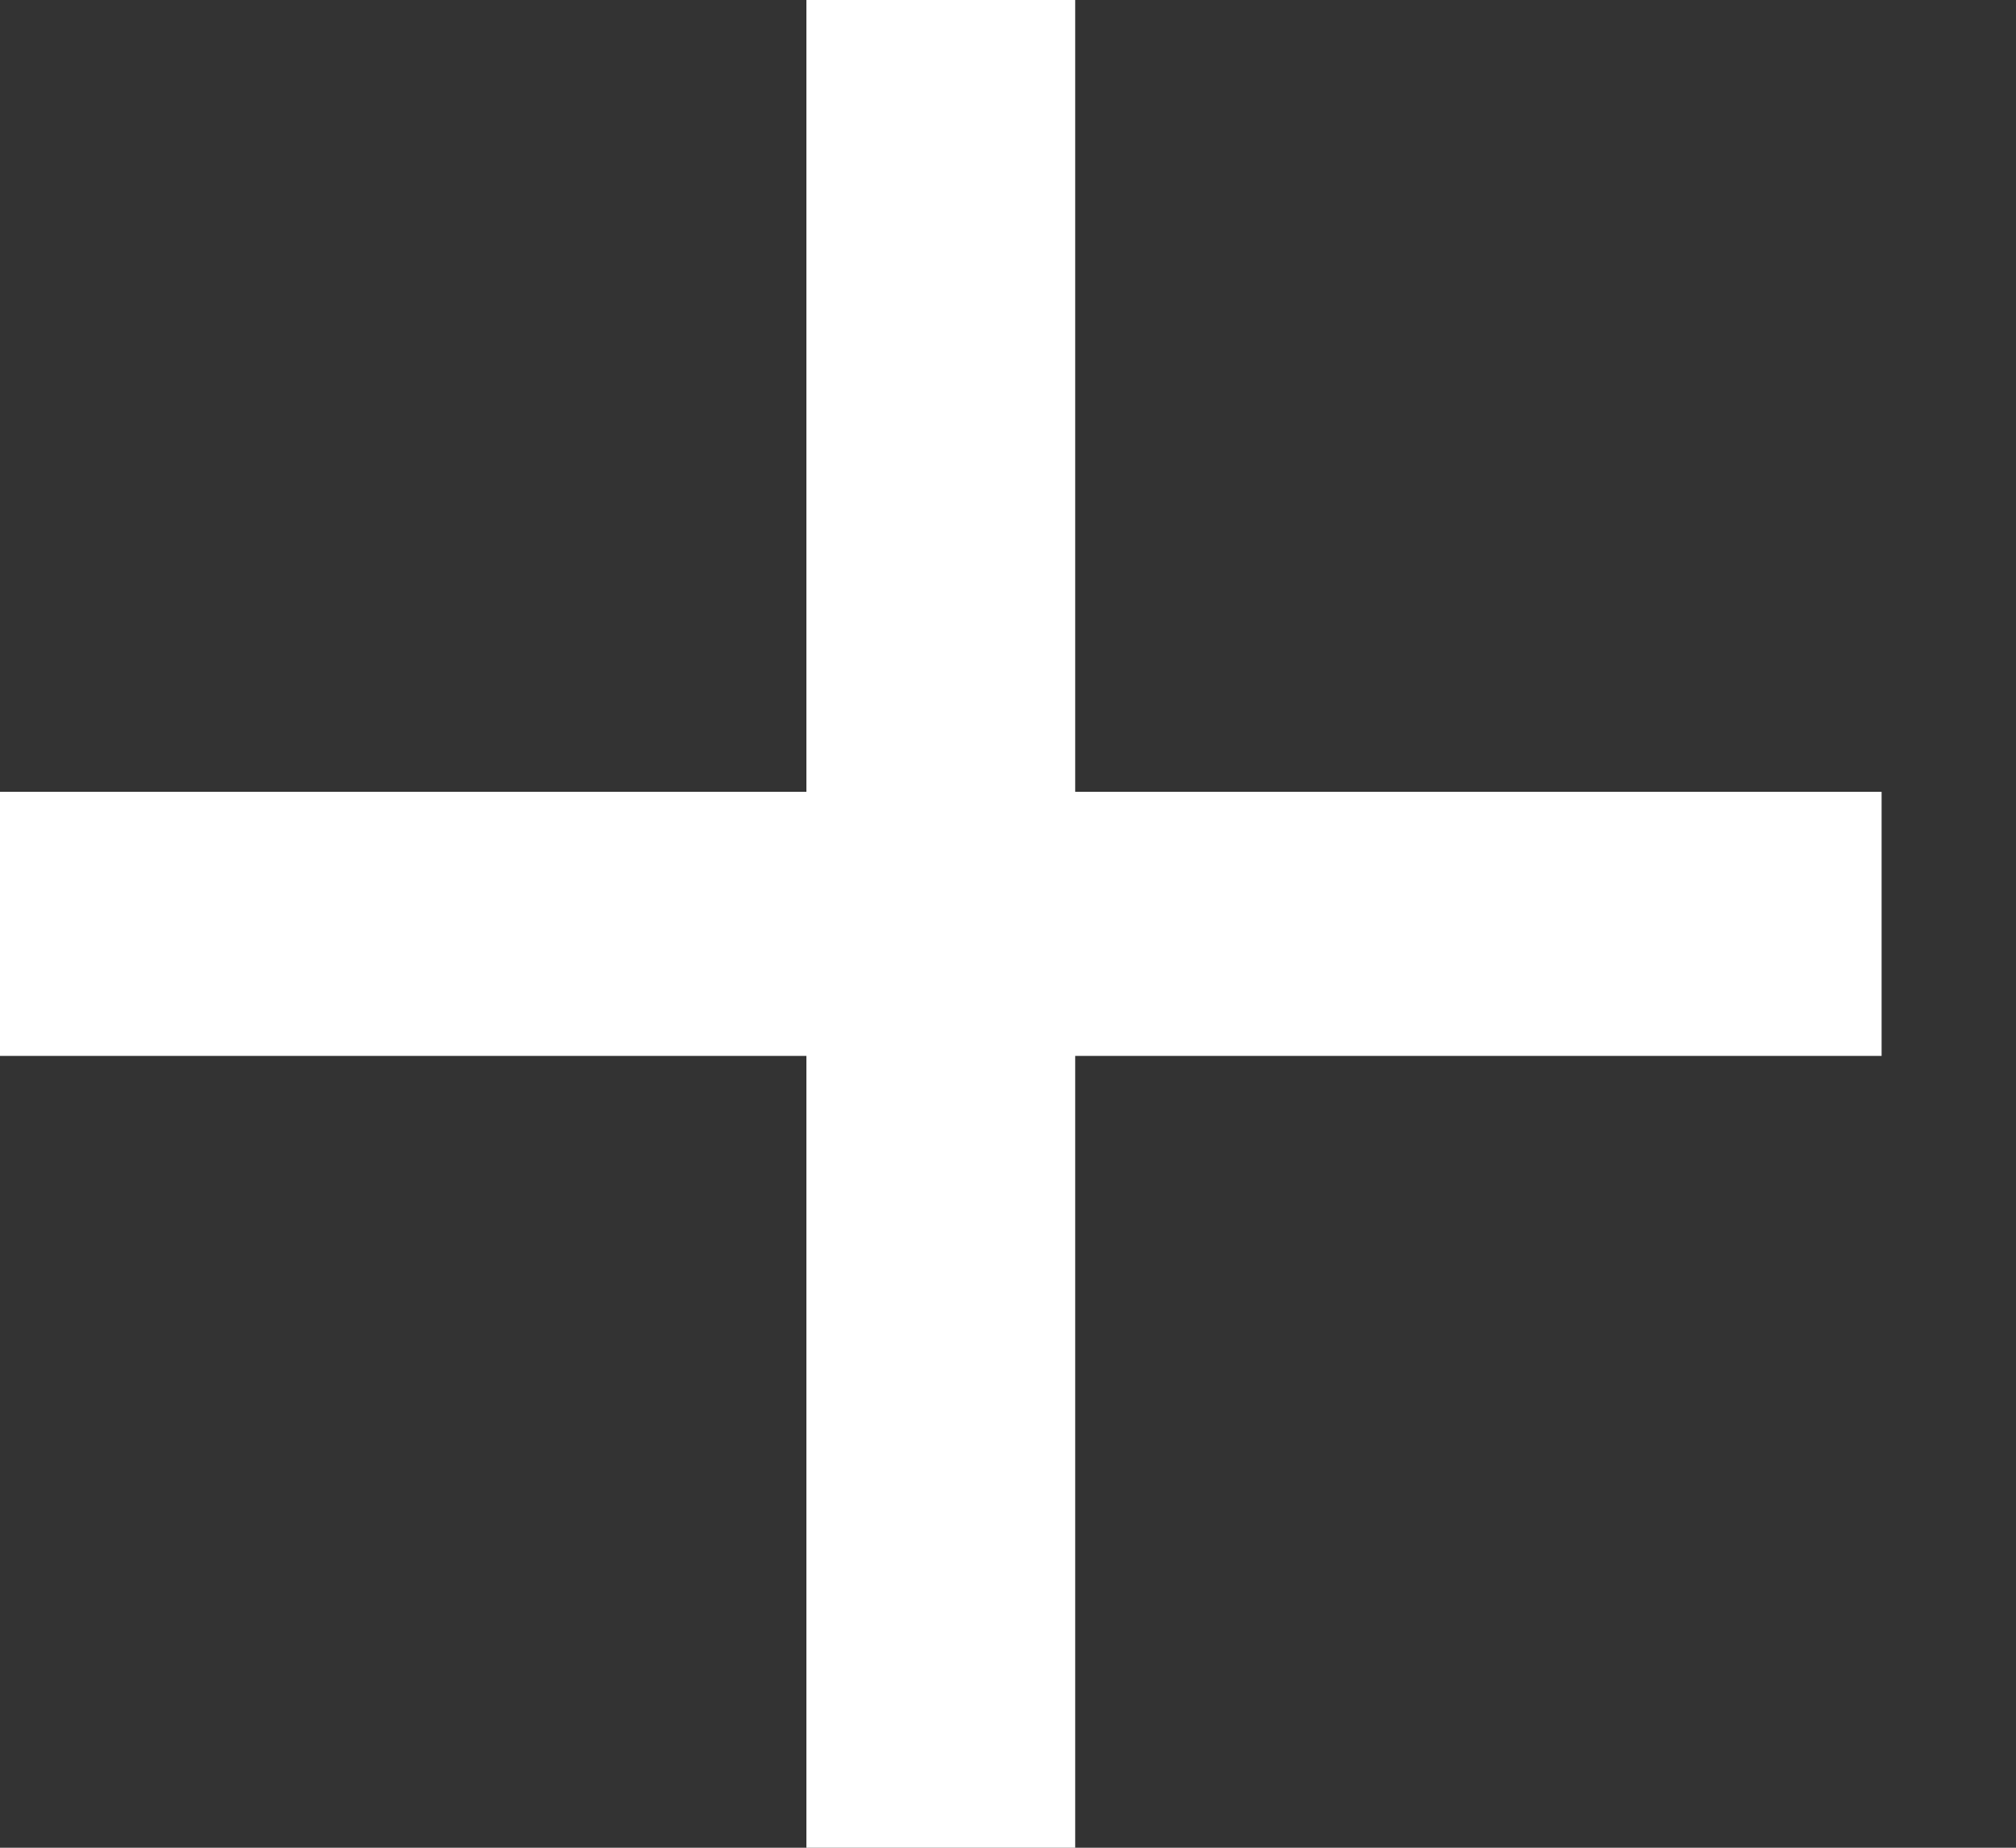 <?xml version="1.0" encoding="UTF-8"?>
<svg width="12px" height="11px" viewBox="0 0 12 11" version="1.1" xmlns="http://www.w3.org/2000/svg" xmlns:xlink="http://www.w3.org/1999/xlink">
    <rect x="0" y="0" width="12" height="11" fill="#333333" stroke="none"/>
    <title>Shape</title>
    <g id="full-design" stroke="none" stroke-width="1" fill="none" fill-rule="evenodd">
        <g id="mockup-07" transform="translate(-1118, -104)" fill="#FFFFFF" fill-rule="nonzero">
            <g id="add_btns_large" transform="translate(1108, 94)">
                <g id="ic_add_24px" transform="translate(10, 10)">
                    <polygon id="Shape" points="11.2 6.286 6.4 6.286 6.4 11 4.8 11 4.8 6.286 0 6.286 0 4.714 4.8 4.714 4.8 0 6.4 0 6.4 4.714 11.2 4.714"></polygon>
                </g>
            </g>
        </g>
    </g>
</svg>